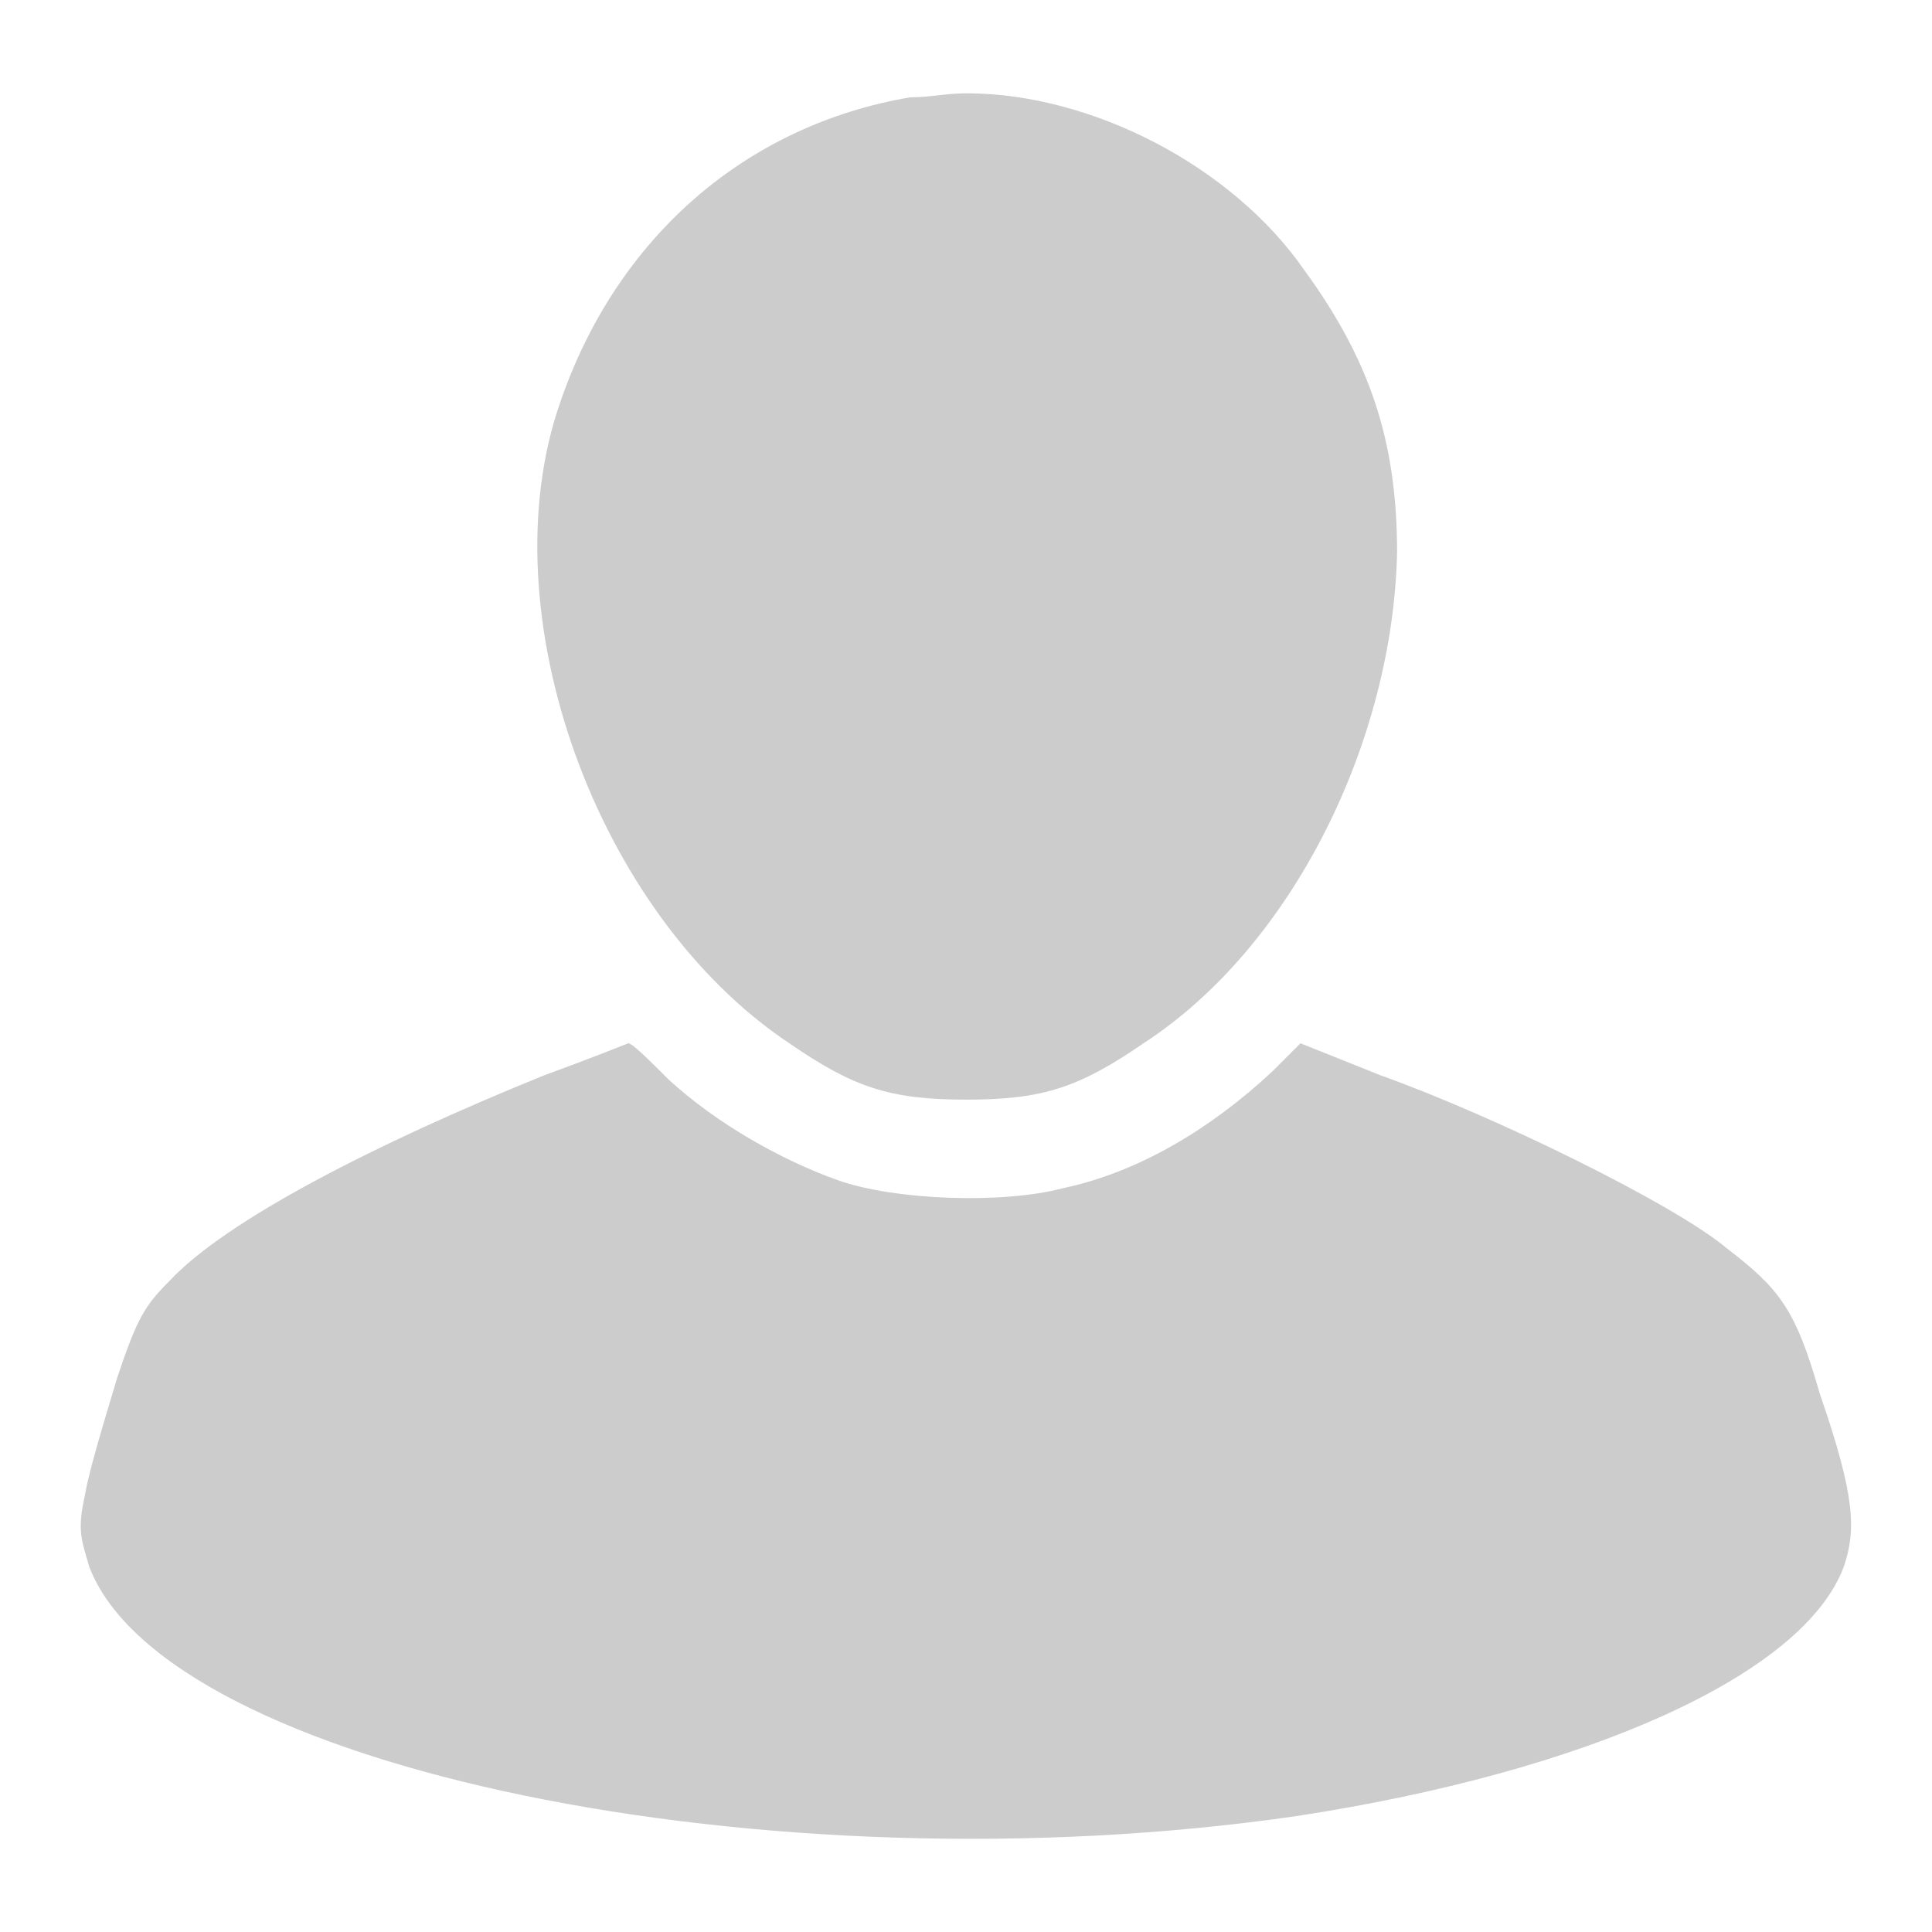 <svg xmlns="http://www.w3.org/2000/svg" xmlns:xlink="http://www.w3.org/1999/xlink" width="48" height="48">
  <defs id="acyl-settings">
    <linearGradient x1="0%" y1="0%" x2="0%" y2="100%" id="acyl-gradient">
      <stop offset="0%" style="stop-color:#CCCCCC;stop-opacity:1"/>
      <stop offset="100%" style="stop-color:#CCCCCC;stop-opacity:1"/>
    </linearGradient>
    <g id="acyl-filter">
  </g>
    <g id="acyl-drawing">
      <path d="m 24.01,2.318 c -0.5,0 -0.9,0.1 -1.4,0.1 -4.1,0.7 -7.3,3.5 -8.7,7.602 -1.8,5.2 0.9,12.7 5.7,15.9 1.6,1.1 2.5,1.4 4.4,1.4 1.9,0 2.8,-0.3 4.4,-1.4 3.7,-2.4 6.2,-7.5 6.3,-12.2 0,-2.8 -0.7,-4.802 -2.3,-7.002 -1.8,-2.6 -5.3,-4.4 -8.4,-4.4 z m 8.3,23.602 -0.7,0.7 c -1.5,1.4 -3.3,2.5 -5.2,2.9 -1.5,0.4 -4.2,0.3 -5.6,-0.2 -1.4,-0.5 -3,-1.4 -4.2,-2.5 -0.5,-0.5 -0.9,-0.9 -1,-0.9 0,0 -1,0.4 -2.1,0.8 -4.195,1.7 -7.895,3.6 -9.295,5.1 -0.6,0.6 -0.8,0.9 -1.3,2.4 -0.3,1 -0.7,2.3 -0.8,2.9 -0.2,0.9 -0.1,1.1 0.1,1.8 1.9,5 16.895,8.1 29.995,6.2 7.2,-1.1 12.6,-3.5 13.6,-6.2 0.3,-0.9 0.3,-1.7 -0.6,-4.3 -0.6,-2.1 -1,-2.6 -2.3,-3.6 -1.3,-1.1 -5.8,-3.3 -8.6,-4.3 z" id="path-main"/>
    </g>
  </defs>
  <g id="acyl-visual">
    <use id="visible1" style="fill:url(#acyl-gradient)" xlink:href="#acyl-drawing"/>
  </g>
</svg>
